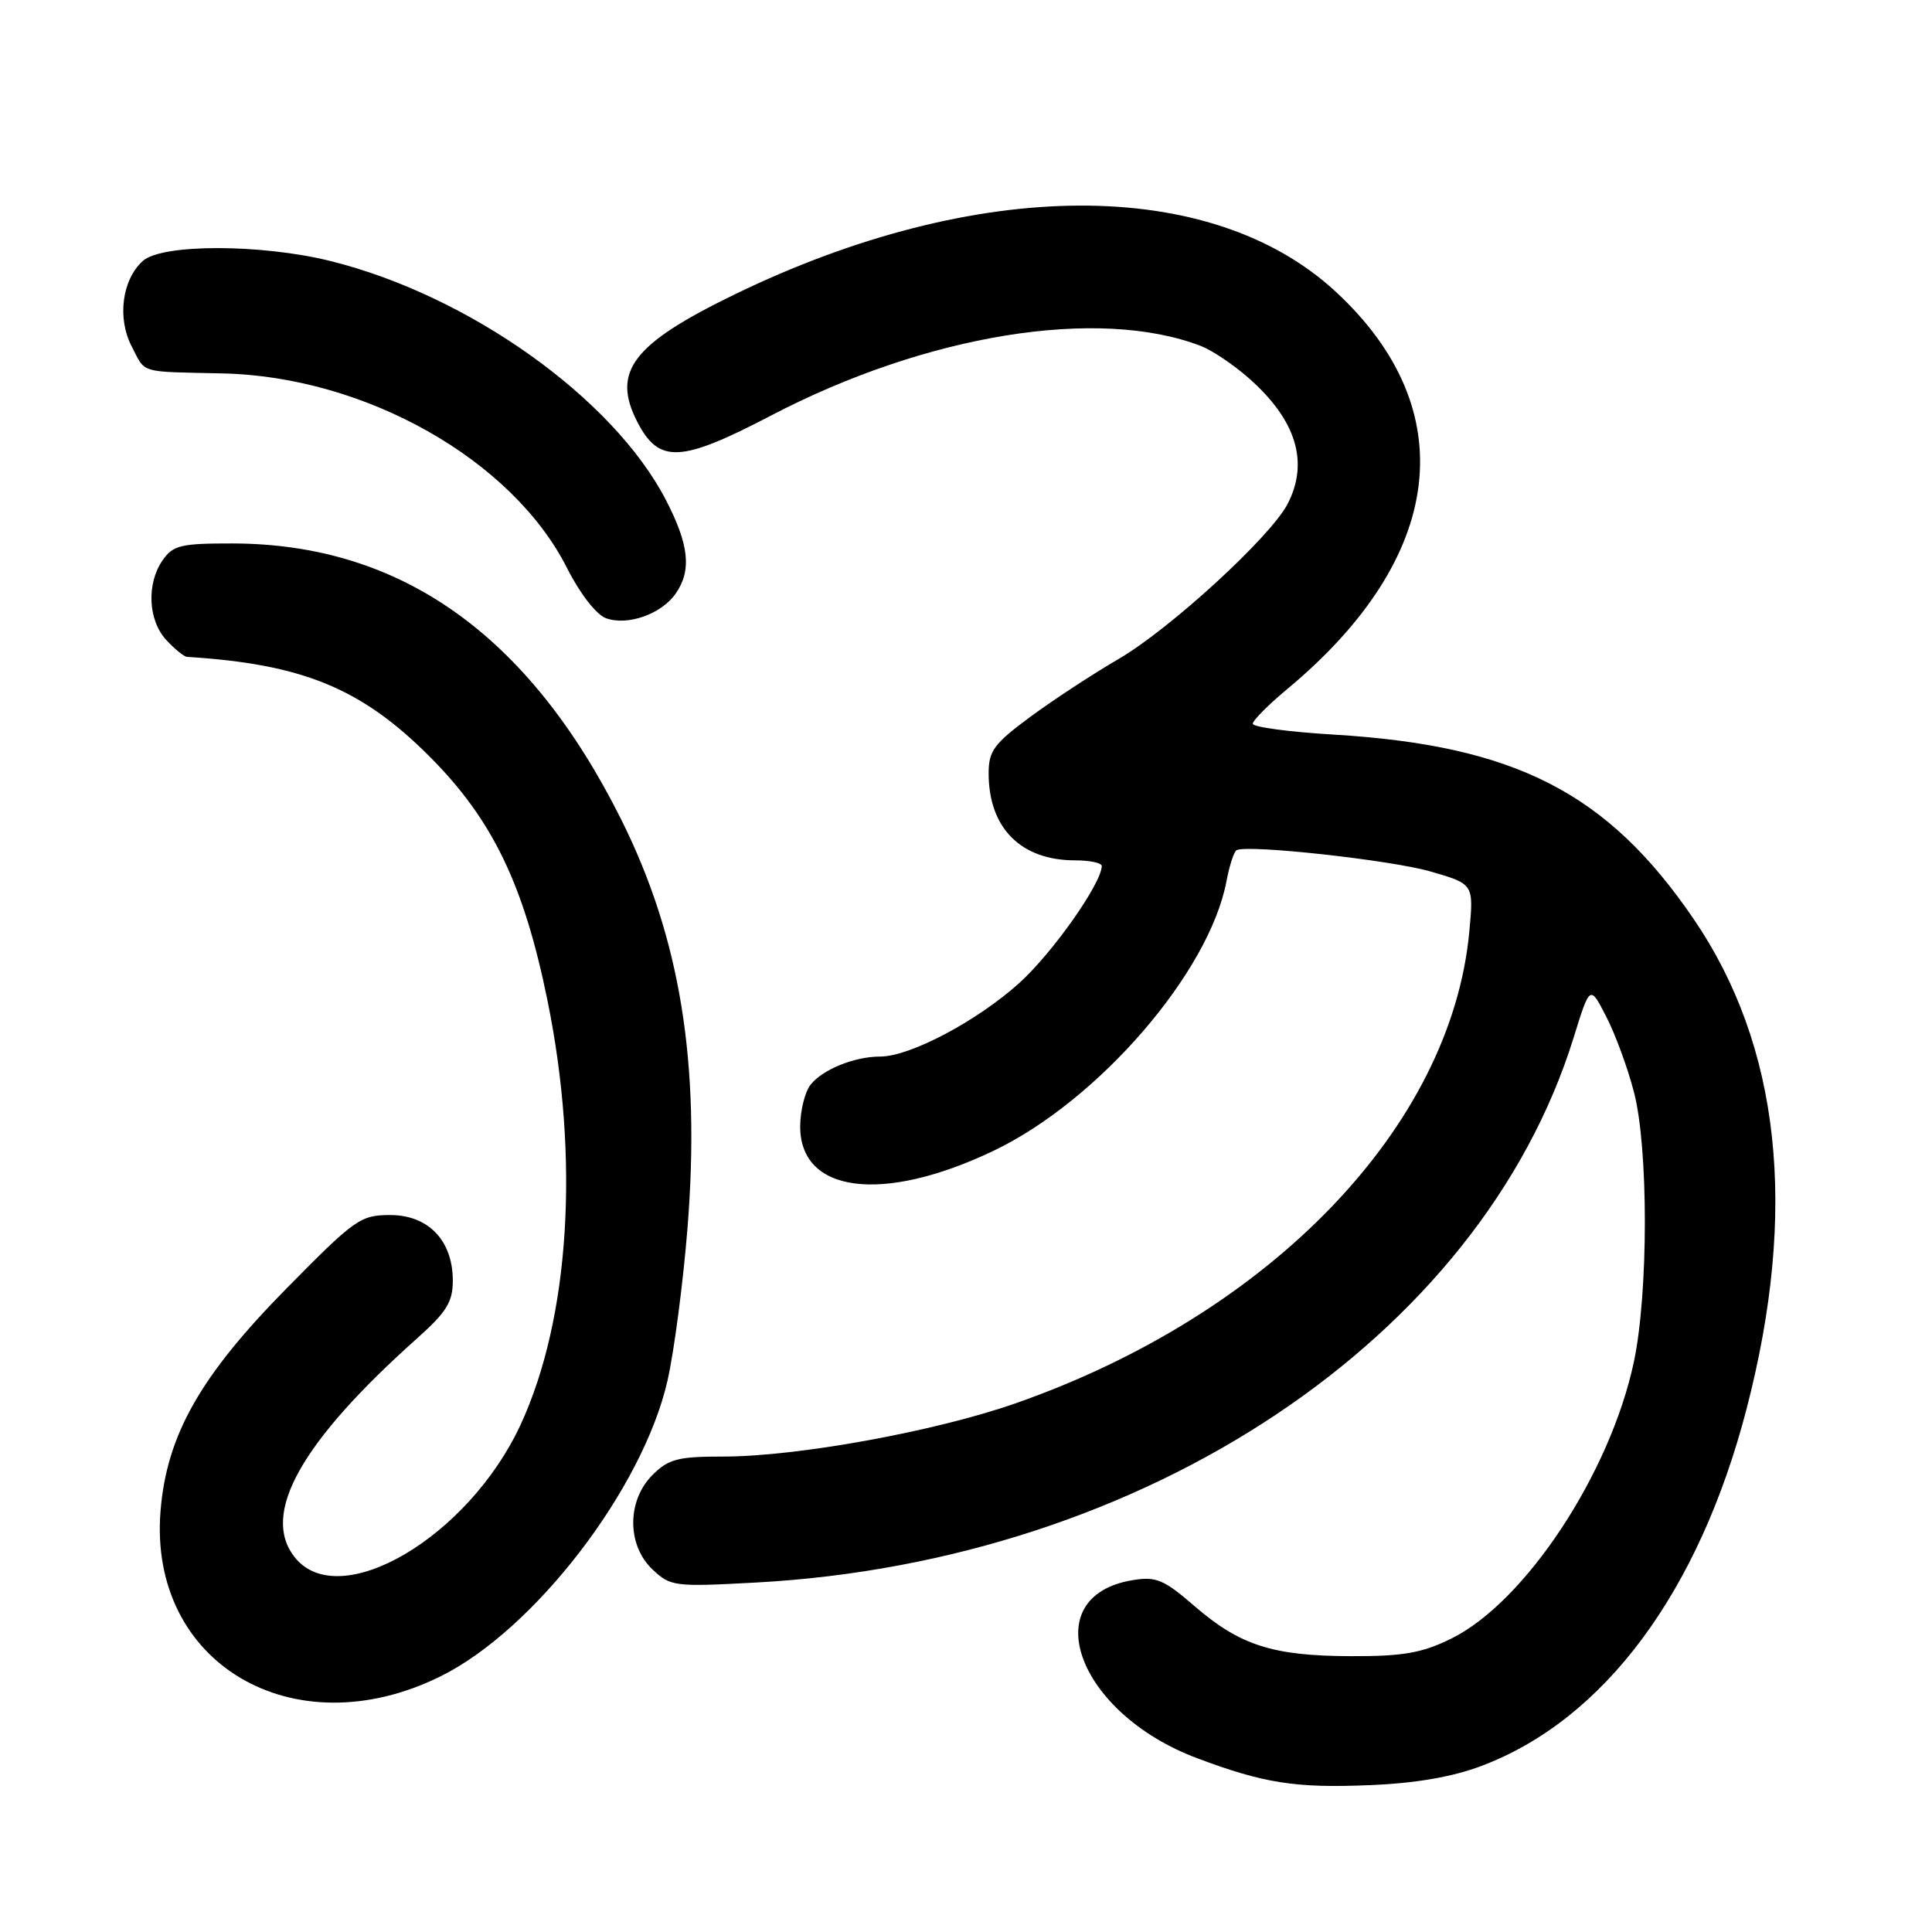 <?xml version="1.0" encoding="UTF-8" standalone="no"?>
<!DOCTYPE svg PUBLIC "-//W3C//DTD SVG 1.1//EN" "http://www.w3.org/Graphics/SVG/1.1/DTD/svg11.dtd" >
<svg xmlns="http://www.w3.org/2000/svg" xmlns:xlink="http://www.w3.org/1999/xlink" version="1.1" viewBox="0 0 256 256">
 <g >
 <path fill="currentColor"
d=" M 196.26 234.01 C 212.54 227.90 225.11 210.99 231.42 186.72 C 238.27 160.36 235.91 138.60 224.39 121.73 C 212.98 105.03 200.79 98.79 176.75 97.34 C 170.84 96.99 166.00 96.34 166.00 95.90 C 166.00 95.46 168.06 93.39 170.57 91.30 C 191.51 73.89 193.90 54.31 177.00 38.66 C 160.42 23.31 129.40 23.45 97.35 39.01 C 83.79 45.59 81.01 49.25 84.46 55.93 C 87.32 61.45 90.20 61.31 102.11 55.09 C 122.76 44.30 145.53 40.61 159.14 45.85 C 160.59 46.41 163.43 48.31 165.44 50.08 C 171.76 55.63 173.49 61.24 170.60 66.80 C 168.34 71.14 155.04 83.34 148.25 87.30 C 144.81 89.30 139.52 92.77 136.50 95.00 C 131.70 98.55 131.00 99.50 131.00 102.48 C 131.00 109.71 135.27 114.00 142.45 114.00 C 144.40 114.00 146.00 114.34 145.99 114.75 C 145.96 117.07 139.42 126.34 135.01 130.30 C 129.41 135.33 120.57 140.00 116.63 140.00 C 113.18 140.00 108.92 141.74 107.36 143.79 C 106.65 144.73 106.05 147.15 106.03 149.18 C 105.95 158.10 116.93 159.52 131.64 152.49 C 145.56 145.84 160.25 128.83 162.52 116.74 C 162.91 114.67 163.51 112.83 163.86 112.65 C 165.36 111.88 184.40 113.97 189.60 115.49 C 195.28 117.14 195.28 117.14 194.69 123.46 C 192.27 149.31 168.37 174.14 134.50 185.97 C 123.89 189.68 105.64 193.00 95.86 193.00 C 89.81 193.00 88.59 193.32 86.45 195.45 C 83.05 198.86 83.06 204.77 86.48 207.98 C 88.86 210.22 89.38 210.28 100.23 209.69 C 151.75 206.88 196.17 177.26 208.51 137.50 C 210.68 130.50 210.68 130.50 212.84 134.72 C 214.04 137.04 215.68 141.52 216.50 144.68 C 218.44 152.10 218.43 171.29 216.50 180.44 C 213.36 195.25 202.07 212.34 192.25 217.15 C 188.39 219.04 185.91 219.47 179.00 219.45 C 168.65 219.42 164.31 218.03 158.27 212.81 C 154.24 209.31 153.19 208.87 150.13 209.37 C 137.08 211.48 142.65 226.97 158.62 232.97 C 167.50 236.30 171.65 236.95 181.50 236.54 C 187.52 236.30 192.41 235.46 196.26 234.01 Z  M 58.36 222.13 C 70.82 215.98 85.19 197.25 88.45 182.93 C 89.32 179.09 90.51 170.04 91.09 162.81 C 92.85 140.88 90.15 124.26 82.27 108.50 C 70.05 84.08 53.09 72.05 30.81 72.01 C 23.98 72.00 22.94 72.25 21.56 74.22 C 19.39 77.32 19.61 82.20 22.04 84.81 C 23.16 86.02 24.40 87.02 24.79 87.04 C 40.07 87.99 47.86 91.18 56.88 100.20 C 65.24 108.56 69.40 117.15 72.54 132.55 C 76.83 153.56 75.49 174.68 69.00 188.74 C 62.08 203.72 44.91 213.79 39.03 206.32 C 34.54 200.60 39.87 191.08 55.30 177.31 C 59.17 173.86 60.00 172.51 60.00 169.69 C 60.00 164.39 56.77 161.00 51.70 161.00 C 47.76 161.00 47.03 161.52 37.94 170.75 C 26.51 182.35 22.08 190.19 21.27 200.23 C 19.65 220.41 38.87 231.76 58.36 222.13 Z  M 89.52 78.67 C 91.67 75.60 91.32 72.20 88.23 66.24 C 81.23 52.74 62.11 39.13 43.76 34.58 C 34.58 32.31 21.43 32.30 18.92 34.58 C 16.17 37.06 15.51 42.15 17.44 45.88 C 19.34 49.55 18.27 49.23 29.50 49.48 C 48.41 49.90 67.88 60.90 75.13 75.26 C 76.84 78.65 79.00 81.43 80.28 81.91 C 83.12 82.96 87.62 81.39 89.52 78.67 Z "/>
</g>
</svg>